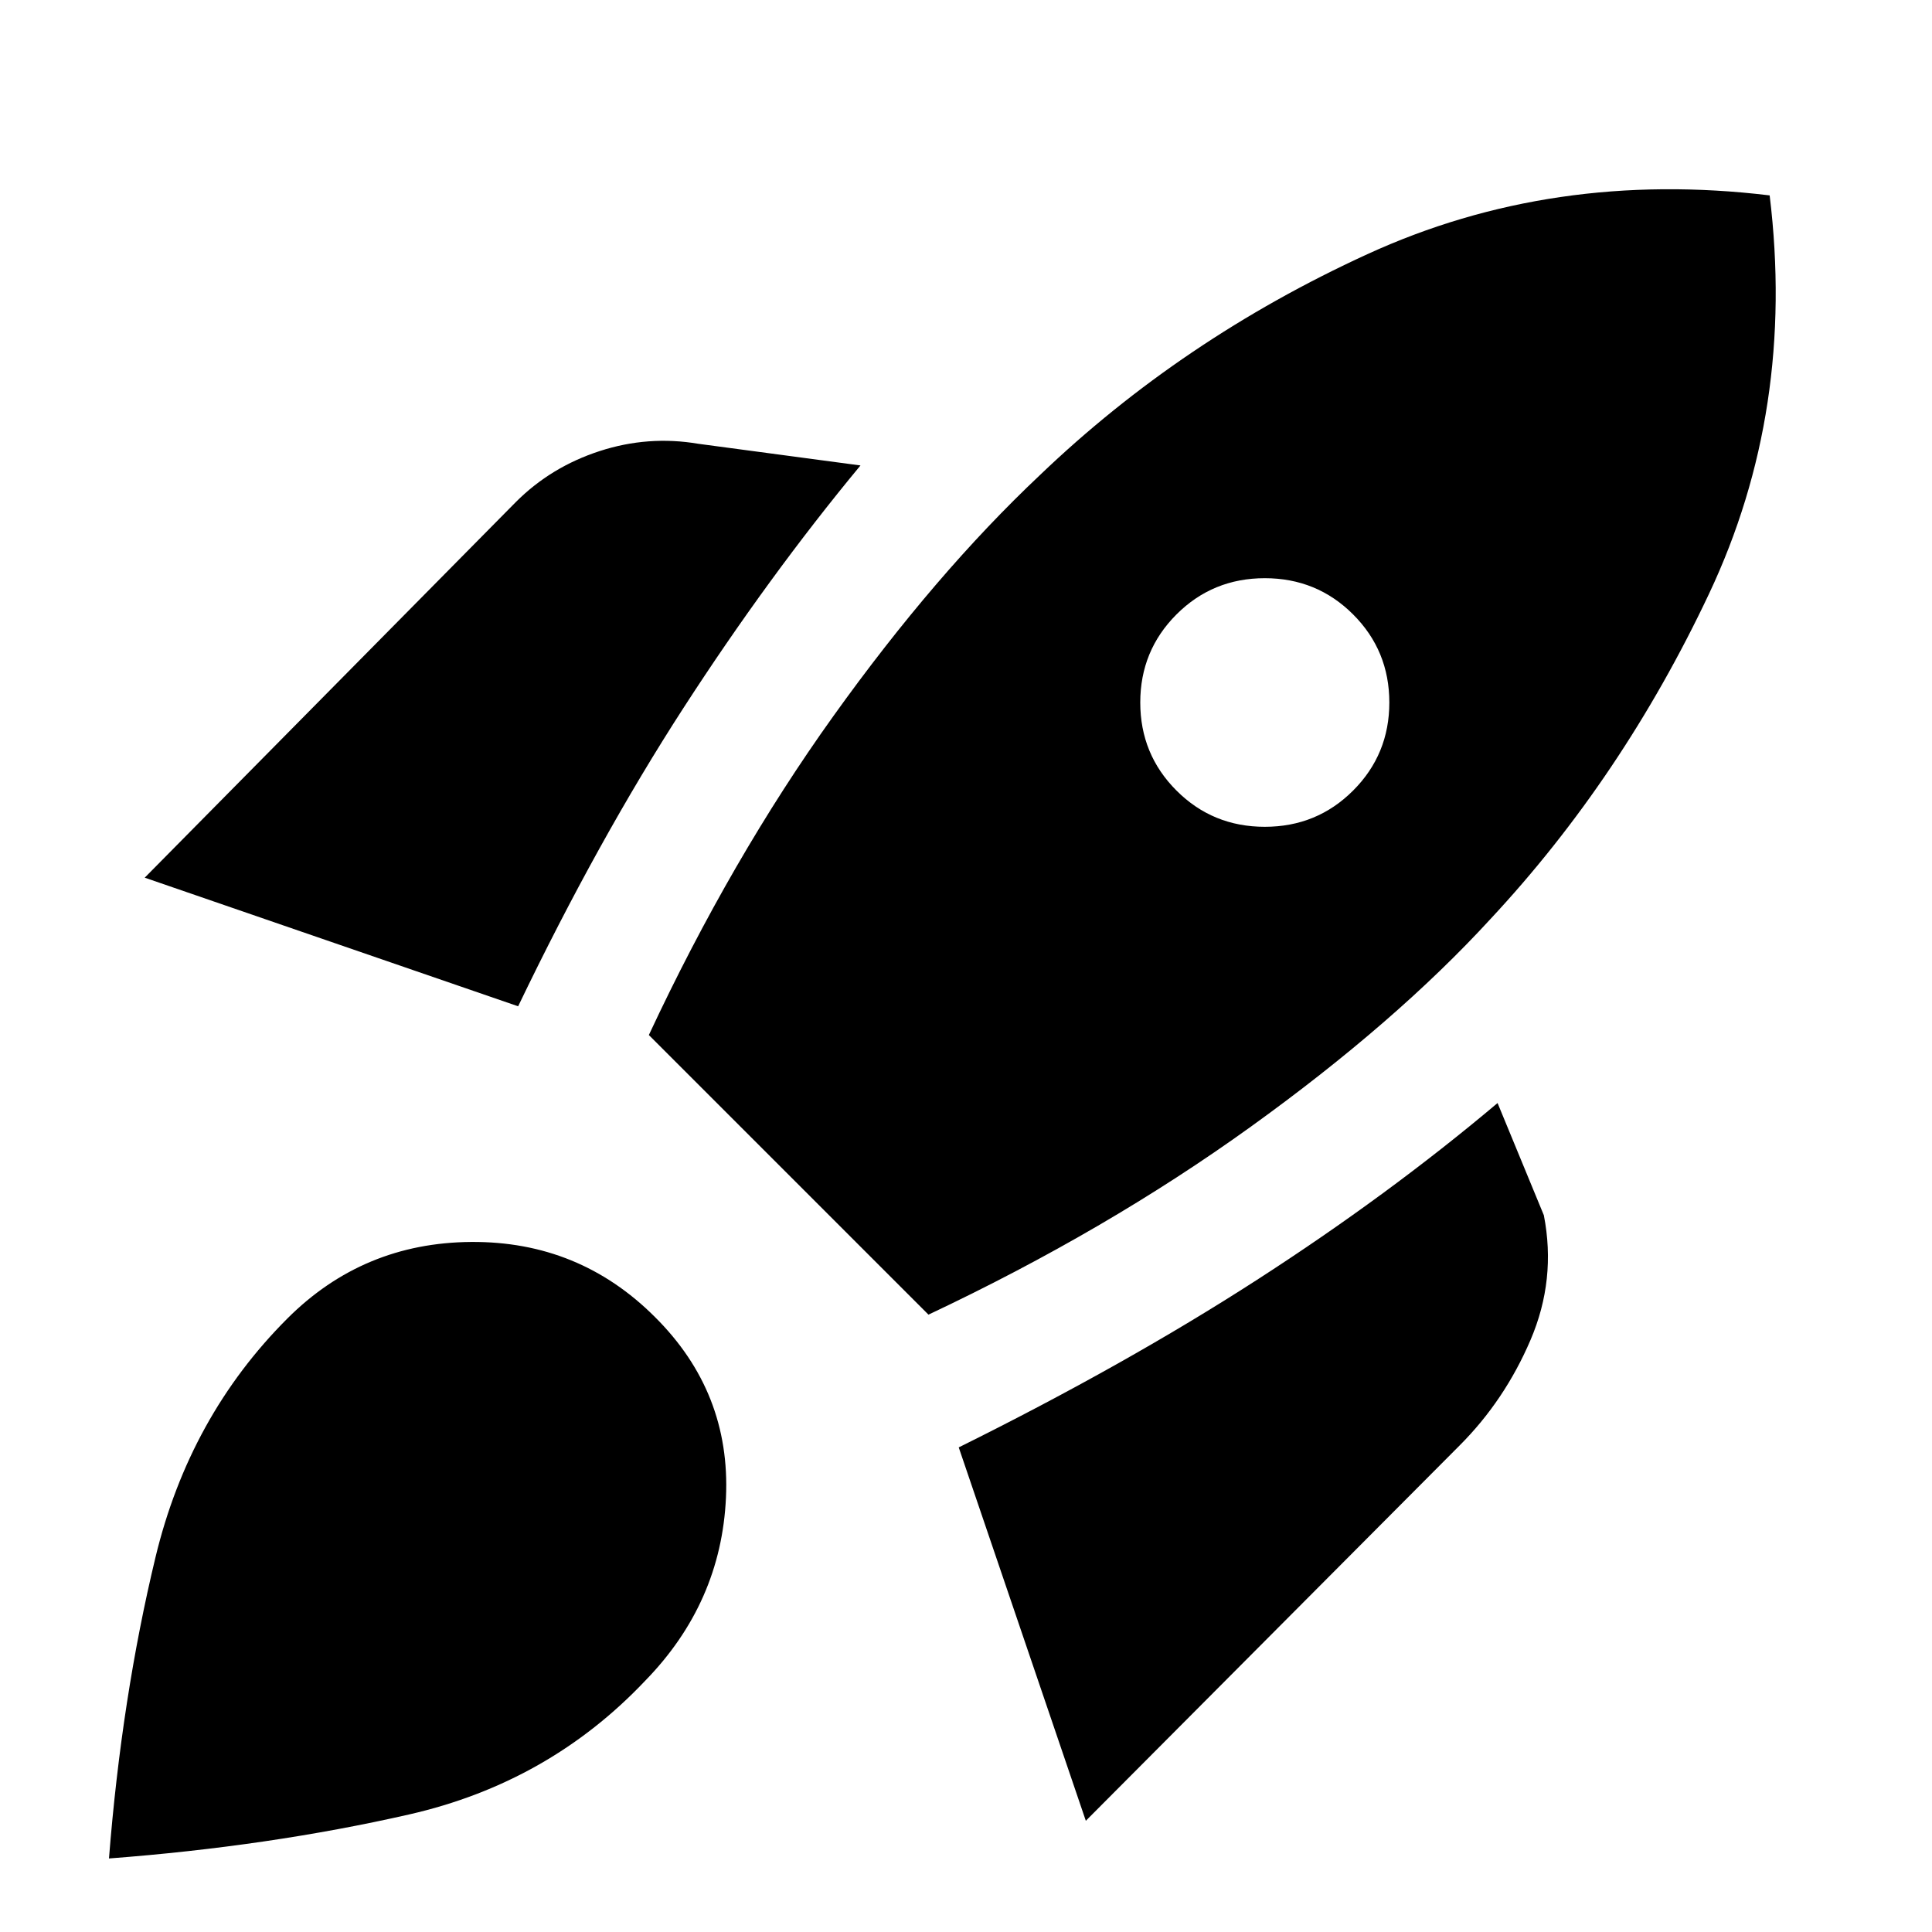 <svg xmlns="http://www.w3.org/2000/svg" height="20" viewBox="0 -960 960 960" width="20"><path d="m71.91-523.89 184.44-186.68q17.43-17.43 41.61-25.29 24.17-7.86 49.08-3.62l80.53 10.76q-45.68 55.15-88.02 120.59-42.33 65.43-82.09 148.15L71.91-523.89Zm250.5 78.19q40.92-87.58 91.66-158.44Q464.8-675 516.76-723.96q70.48-67.48 162.61-109.71 92.13-42.24 199.96-29.24 13 106.58-30.12 197.95-43.12 91.37-108.6 161.61-47.2 51.44-119.06 103.18-71.85 51.74-160.2 93.41L322.41-445.7Zm262.18-121.47q18 18 43.88 18 25.88 0 43.88-18 18-18 18-43.76 0-25.77-18-43.77-18-18-43.88-18-25.88 0-43.88 18-18 18-18 43.77 0 25.76 18 43.76ZM539.54-55.26 476.39-240.8q82.72-41 148.15-83.22 65.44-42.22 119.59-87.89l23 55.76q6.24 31.91-6.62 61.97-12.86 30.05-35.29 52.48L539.54-55.26ZM142.78-304.83q37.68-37.67 91.33-38.05 53.65-.38 91.32 37.29 37.68 37.44 35.3 89.71-2.38 52.27-40.06 90.95-47.91 50.67-117.33 66.51-69.43 15.83-149.19 21.88 6.28-79.76 23.12-149.69 16.84-69.92 65.51-118.6Z"/></svg>